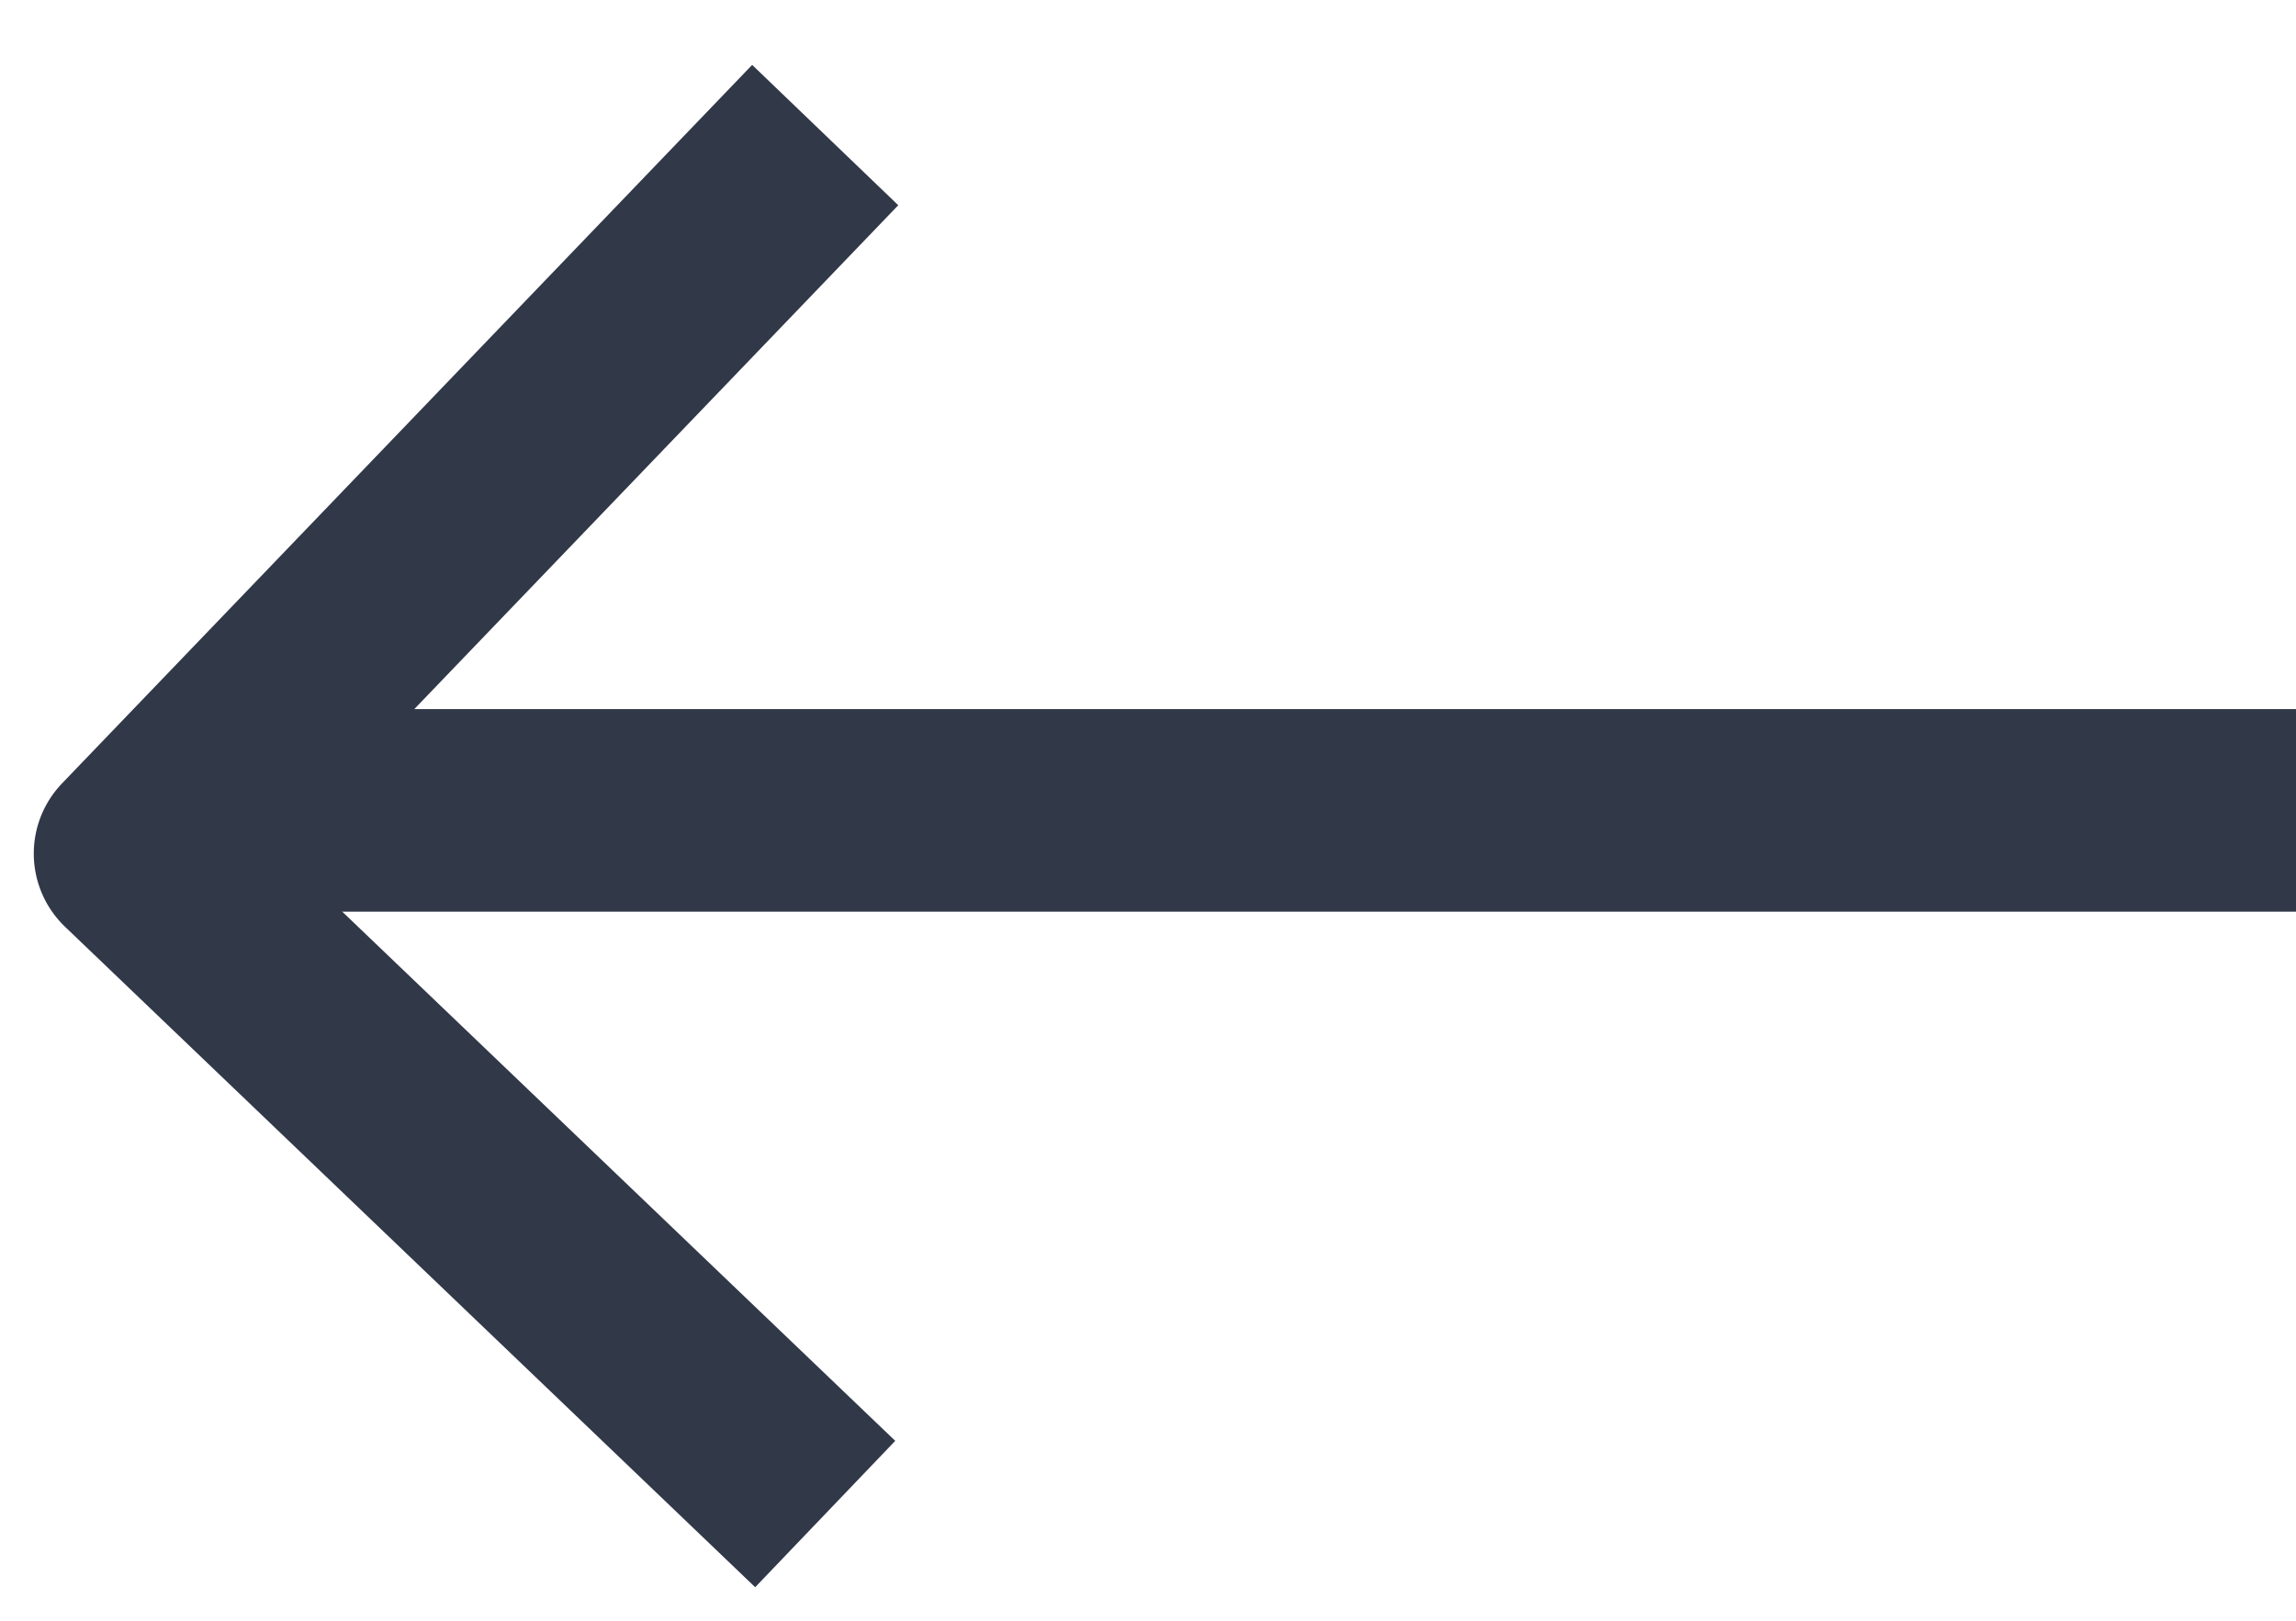 <svg width="17" height="12" viewBox="0 0 17 12" fill="none" xmlns="http://www.w3.org/2000/svg">
<path d="M6.11 11.21L1 6.32L6.11 1" stroke="#313848" stroke-width="1.5" stroke-miterlimit="10" stroke-linejoin="round"/>
<path d="M17 6L1 6" stroke="#313848" stroke-width="1.5" stroke-miterlimit="10" stroke-linejoin="round"/>
</svg>
